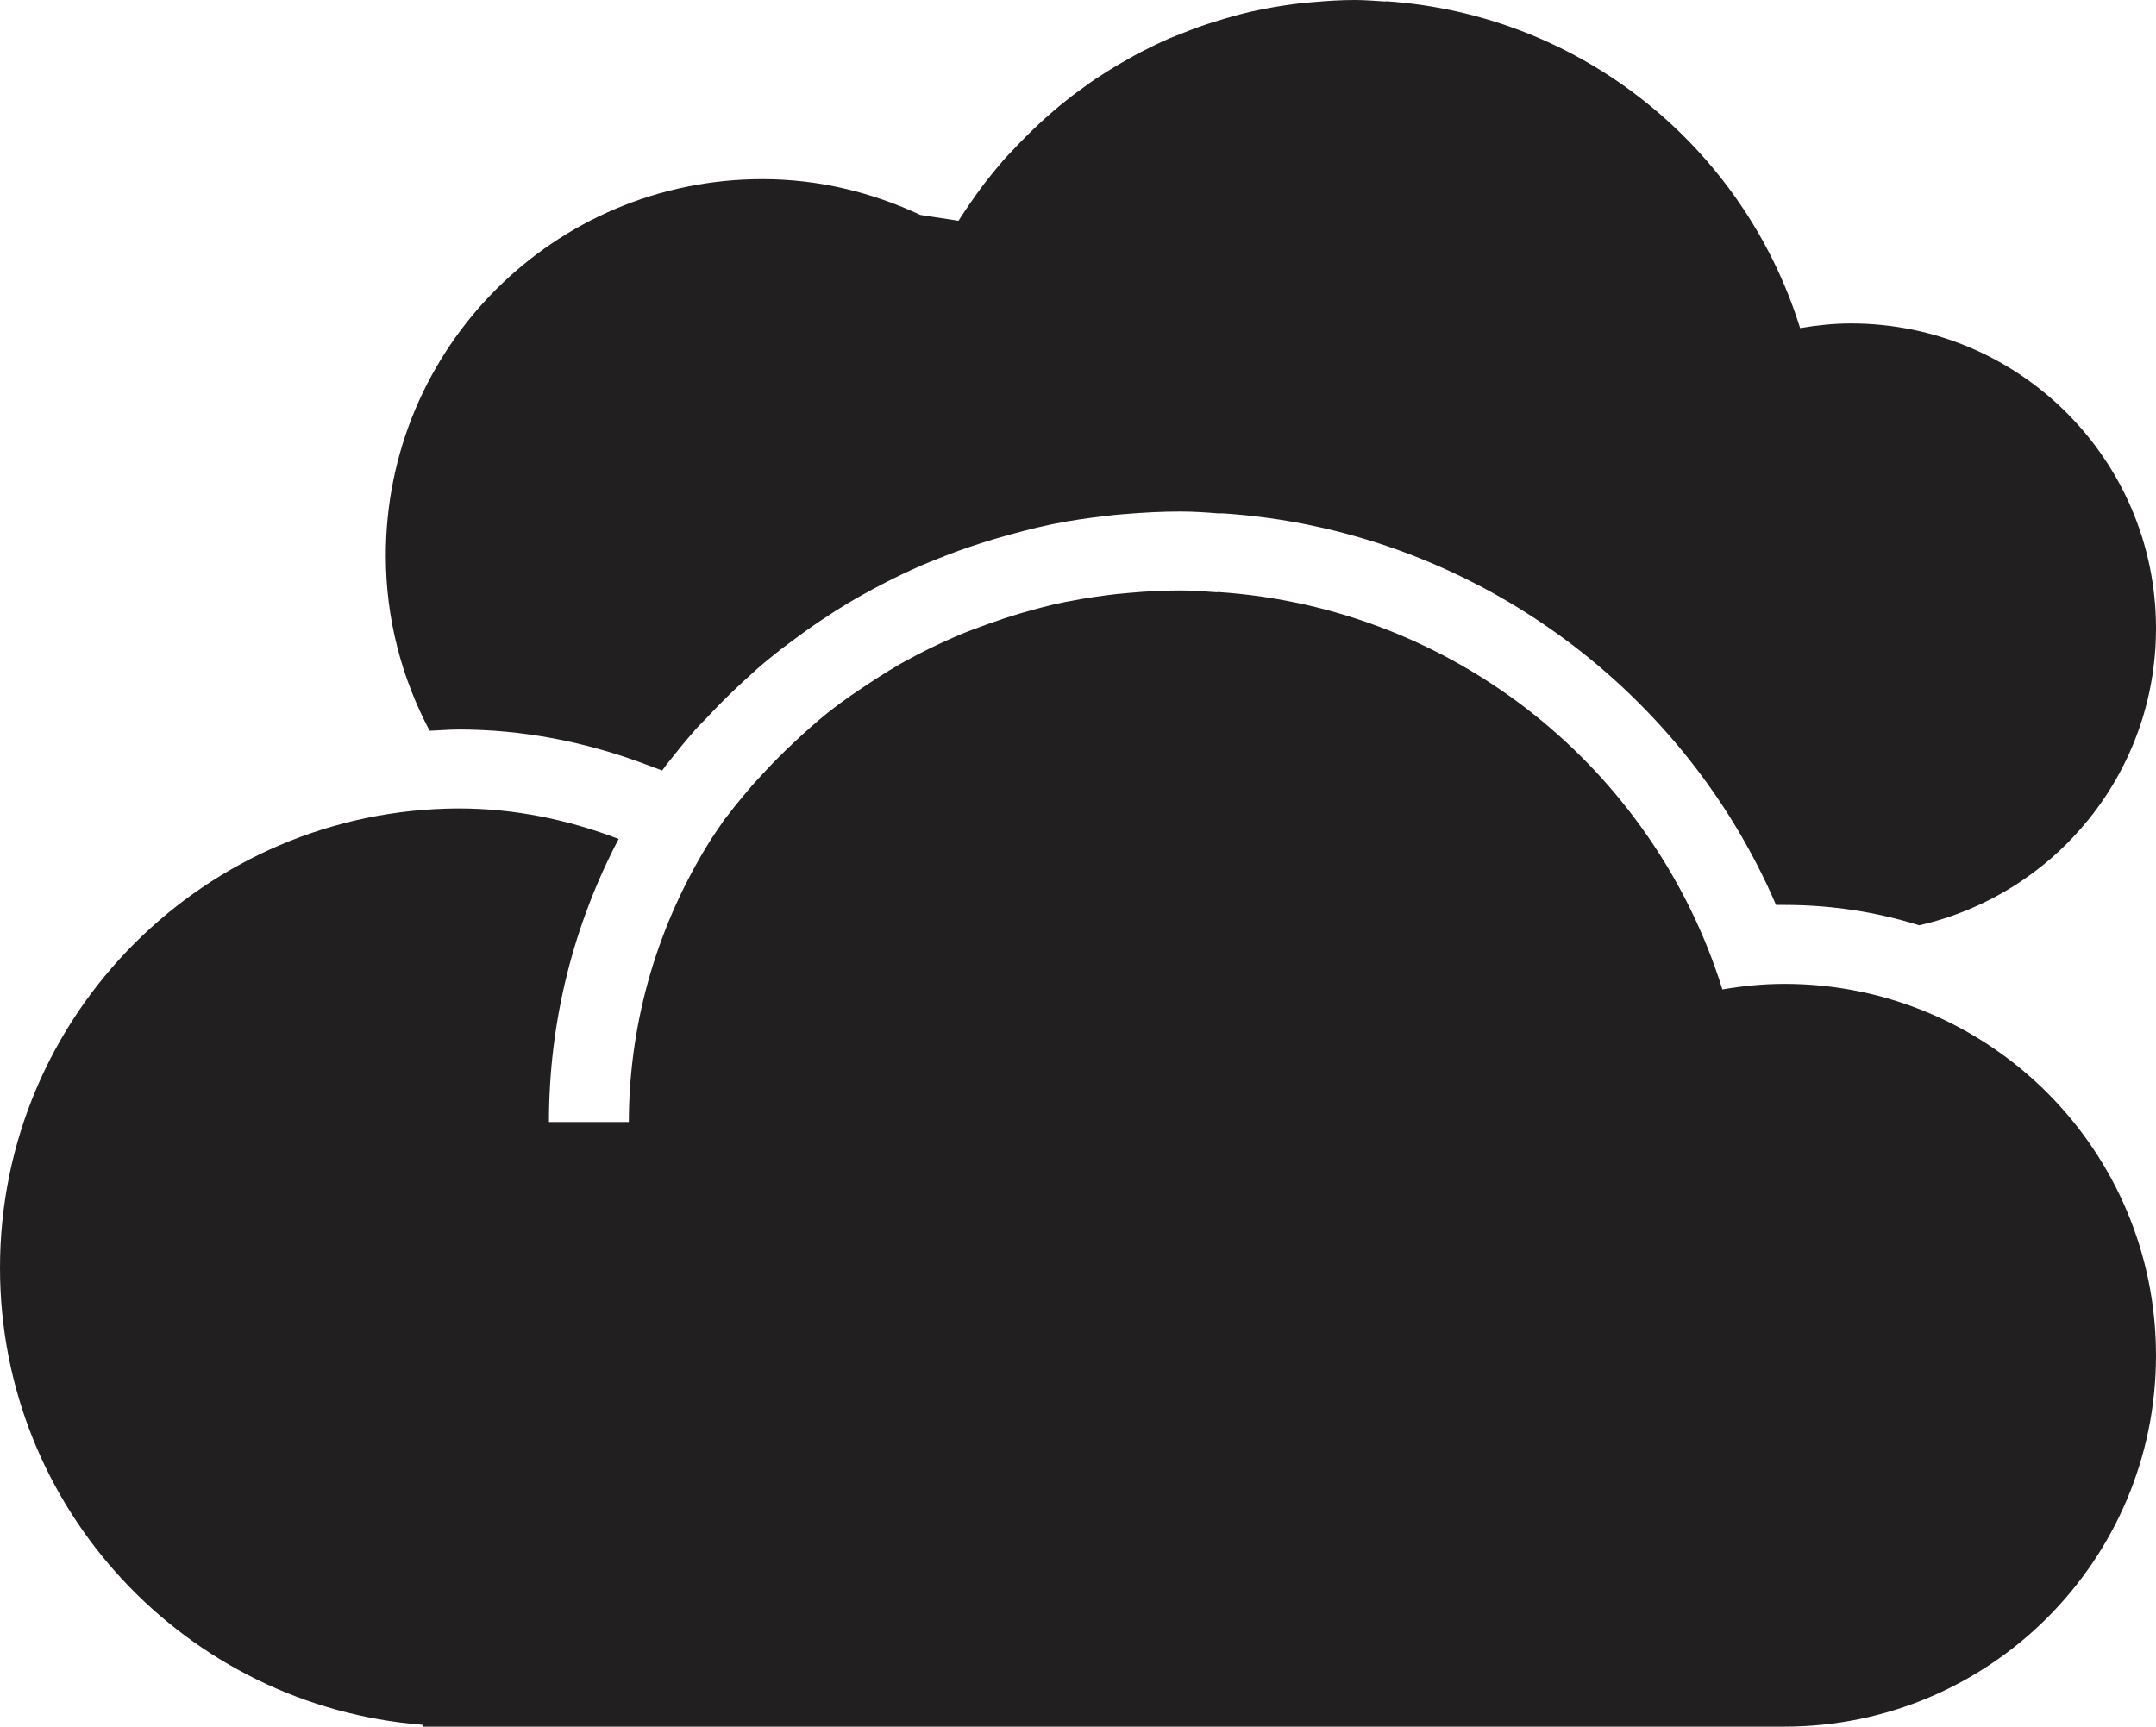 <?xml version="1.0" encoding="utf-8"?>
<!-- Generator: Adobe Illustrator 26.1.0, SVG Export Plug-In . SVG Version: 6.00 Build 0)  -->
<svg version="1.1" id="Camada_1" xmlns="http://www.w3.org/2000/svg" xmlns:xlink="http://www.w3.org/1999/xlink" x="0px" y="0px"
	 viewBox="0 0 699.1 560" style="enable-background:new 0 0 699.1 560;" xml:space="preserve">
<style type="text/css">
	.st0{fill:#221F20;}
</style>
<path class="st0" d="M148.8,236.6c20.5,0,41.1,3.9,61.1,11.5l4.8,1.8c1-1.4,2.1-2.8,3.1-4c2.2-2.8,4.4-5.5,6.6-8
	c1-1.2,2-2.3,3.1-3.4l1-1c4.1-4.4,8.1-8.4,12-12c1.7-1.6,3.5-3.2,5.5-5c2.3-2,4.7-3.9,7.2-5.9c2.5-1.9,5.1-3.8,7.7-5.7
	c3.2-2.3,6.5-4.5,9.9-6.7c2.9-1.8,5.8-3.6,8.9-5.3c2.2-1.2,4.3-2.4,6.5-3.5c4.6-2.4,8.9-4.4,13-6.2c1.6-0.7,3.3-1.3,5.2-2.1
	c4.4-1.8,8.9-3.4,13.3-4.8c1.9-0.6,3.7-1.2,5.5-1.7c6.2-1.8,11.9-3.3,17.6-4.5l1-0.2c5.4-1.1,11-1.9,17.1-2.6
	c1.6-0.2,3.3-0.4,4.9-0.5c7.1-0.6,13.1-0.9,18.9-0.9c4.4,0,8.6,0.3,12.2,0.6l1.7,0c78.9,5.2,148.5,55.3,179.3,127c0.9,0,1.9,0,2.8,0
	c15.2,0,29.9,2.3,43.6,6.6c44-10,76.8-49.3,76.8-96.3c0-54.6-44.3-98.9-98.9-98.9c-5.7,0-11.1,0.6-16.5,1.5
	C565.4,47.7,512.7,4.6,449.3,0.4v0.1C446,0.3,442.6,0,439.3,0c-4.6,0-9.1,0.3-13.6,0.7c-1.2,0.1-2.3,0.2-3.5,0.3
	c-4.1,0.5-8.3,1.1-12.3,1.9c-0.3,0.1-0.7,0.1-1,0.2c-4.2,0.8-8.3,1.9-12.3,3.1c-1.3,0.4-2.6,0.8-3.9,1.2c-3.2,1-6.4,2.2-9.6,3.5
	c-1.3,0.5-2.5,1-3.8,1.5c-3.2,1.4-6.3,2.9-9.4,4.5c-1.6,0.8-3.1,1.7-4.7,2.6c-2.2,1.2-4.3,2.5-6.4,3.8c-2.4,1.5-4.8,3.1-7.1,4.8
	c-1.9,1.4-3.8,2.7-5.6,4.2c-1.8,1.4-3.5,2.8-5.2,4.3c-1.3,1.1-2.6,2.3-3.8,3.4c-3,2.8-5.9,5.7-8.8,8.8c-1,1-1.9,2-2.9,3.1
	c-1.6,1.9-3.2,3.8-4.8,5.8c-0.9,1.1-1.7,2.2-2.6,3.4c-2.5,3.4-4.9,6.9-7.2,10.5l-12.4-1.9c-15.6-7.3-32.8-11.6-51.2-11.6
	c-67.5,0-122.1,54.7-122.1,122.1c0,20.5,5.2,39.8,14.2,56.8C142.5,236.9,145.6,236.6,148.8,236.6L148.8,236.6z"/>
<path class="st0" d="M137,559.4v0.6h441.6c66.5,0,120.5-53.9,120.5-120.4c0-66.5-53.9-120.5-120.5-120.5c-6.9,0-13.6,0.7-20.1,1.8
	c-22.2-71.2-86.4-123.8-163.7-128.9v0.1c-4-0.3-8.1-0.6-12.2-0.6c-5.6,0-11.1,0.3-16.6,0.8c-1.4,0.1-2.8,0.3-4.2,0.4
	c-5.1,0.6-10.1,1.3-15,2.3c-0.4,0.1-0.8,0.1-1.2,0.2c-5.1,1-10.1,2.4-15,3.8c-1.6,0.5-3.2,1-4.8,1.5c-3.9,1.3-7.8,2.7-11.7,4.2
	c-1.5,0.6-3.1,1.2-4.6,1.9c-3.9,1.7-7.7,3.5-11.4,5.4c-1.9,1-3.9,2.1-5.8,3.1c-2.6,1.5-5.2,3.1-7.7,4.7c-2.9,1.9-5.8,3.8-8.7,5.8
	c-2.3,1.6-4.6,3.3-6.8,5c-2.1,1.7-4.3,3.5-6.3,5.3c-1.6,1.4-3.1,2.8-4.6,4.2c-3.7,3.4-7.3,7-10.7,10.7c-1.2,1.3-2.3,2.5-3.5,3.8
	c-2,2.3-3.9,4.7-5.9,7.1c-1.1,1.4-2.1,2.8-3.2,4.1c-1.5,2.1-2.9,4.3-4.4,6.5c-16.7,26.6-26.5,57.9-26.6,91.6l-25.9,0
	c0-33.2,8.2-64.4,22.6-91.8c-16.2-6.2-33.6-9.9-51.9-9.9C66.6,262.5,0,329.1,0,411.2C0,489.4,60.4,553.4,137,559.4L137,559.4z"/>
</svg>
